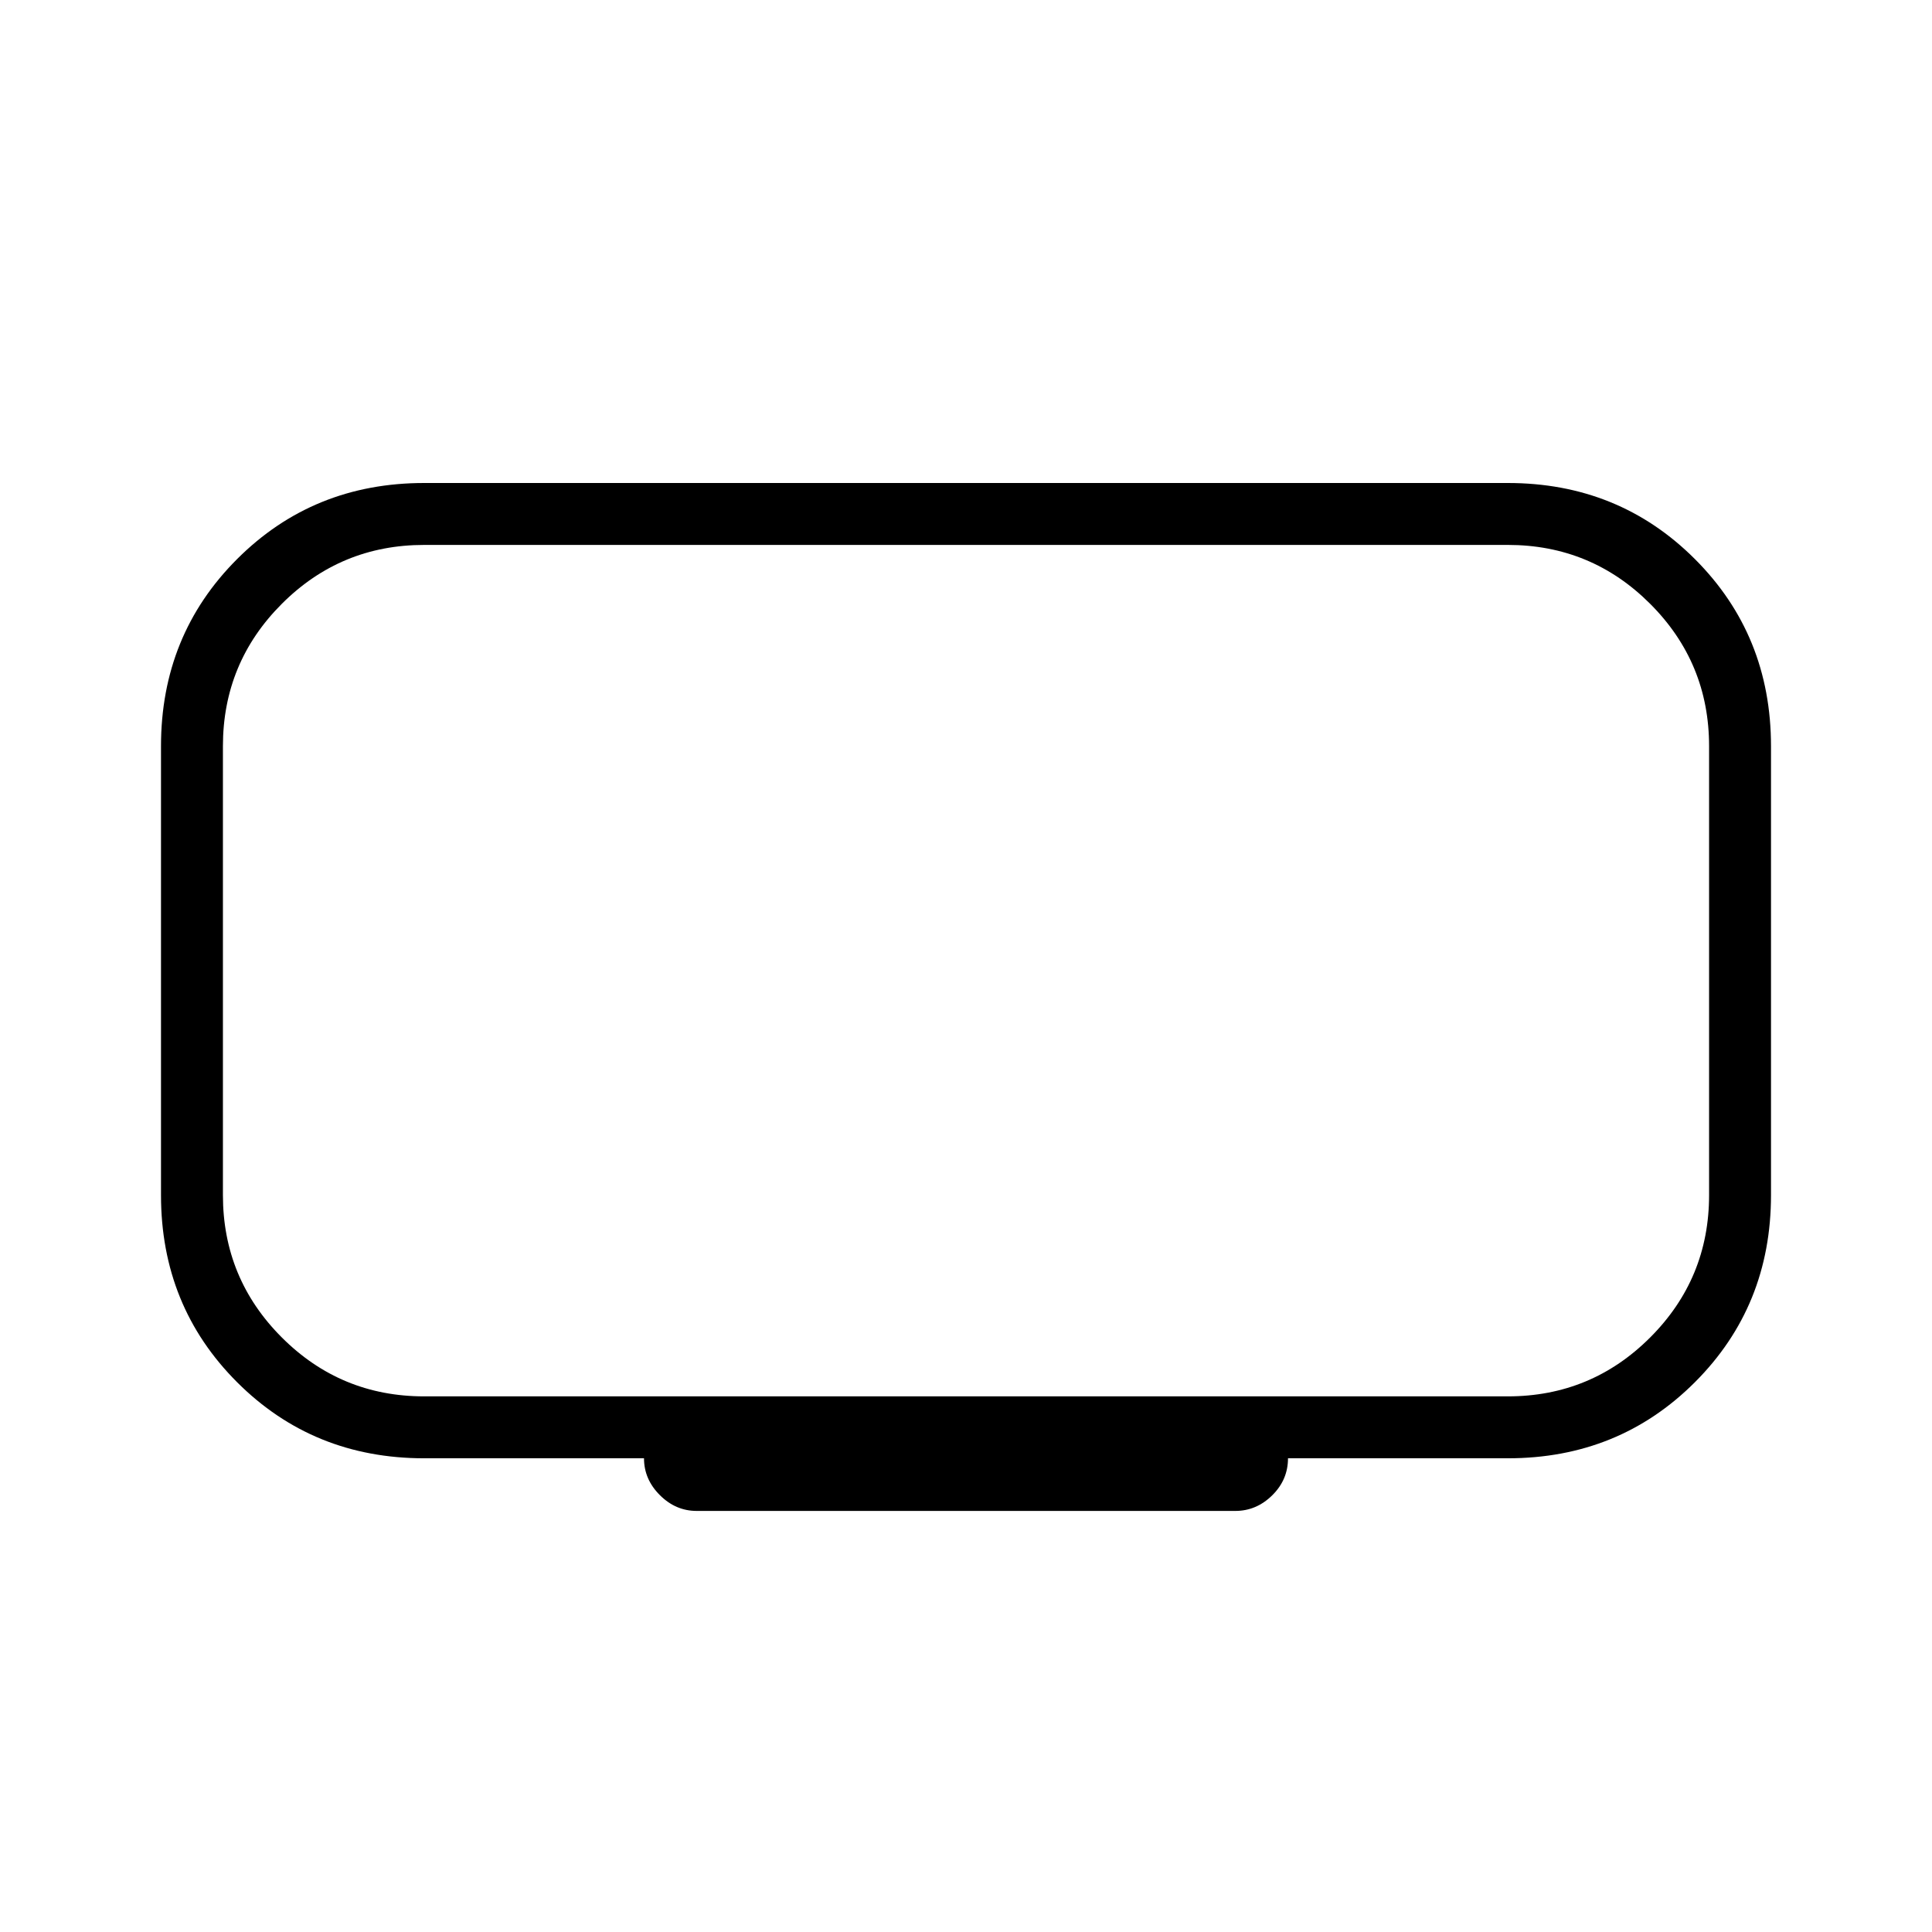 <svg xmlns="http://www.w3.org/2000/svg" width="48" height="48" viewBox="0 -960 960 960"><path d="M210.769-266.154h538.462q41.461 0 70.731-29.269 29.269-29.269 29.269-70.731v-223.077q0-41.461-29.269-70.731-29.27-29.269-70.731-29.269H210.769q-41.461 0-70.731 29.269-29.269 29.27-29.269 70.731v223.077q0 41.462 29.269 70.731 29.27 29.269 70.731 29.269ZM320-235.384H210.769q-55.154 0-92.962-37.808Q80-311 80-366.154v-223.077q0-55.154 37.807-92.962Q155.615-720 210.769-720h538.462q55.154 0 92.962 37.807Q880-644.385 880-589.231v223.077q0 55.154-37.807 92.962-37.808 37.808-92.962 37.808H640q0 10.692-7.865 18.423-7.866 7.731-18.289 7.731H346.154q-10.423 0-18.289-7.866Q320-224.961 320-235.384Zm160-242.693Z"/></svg>